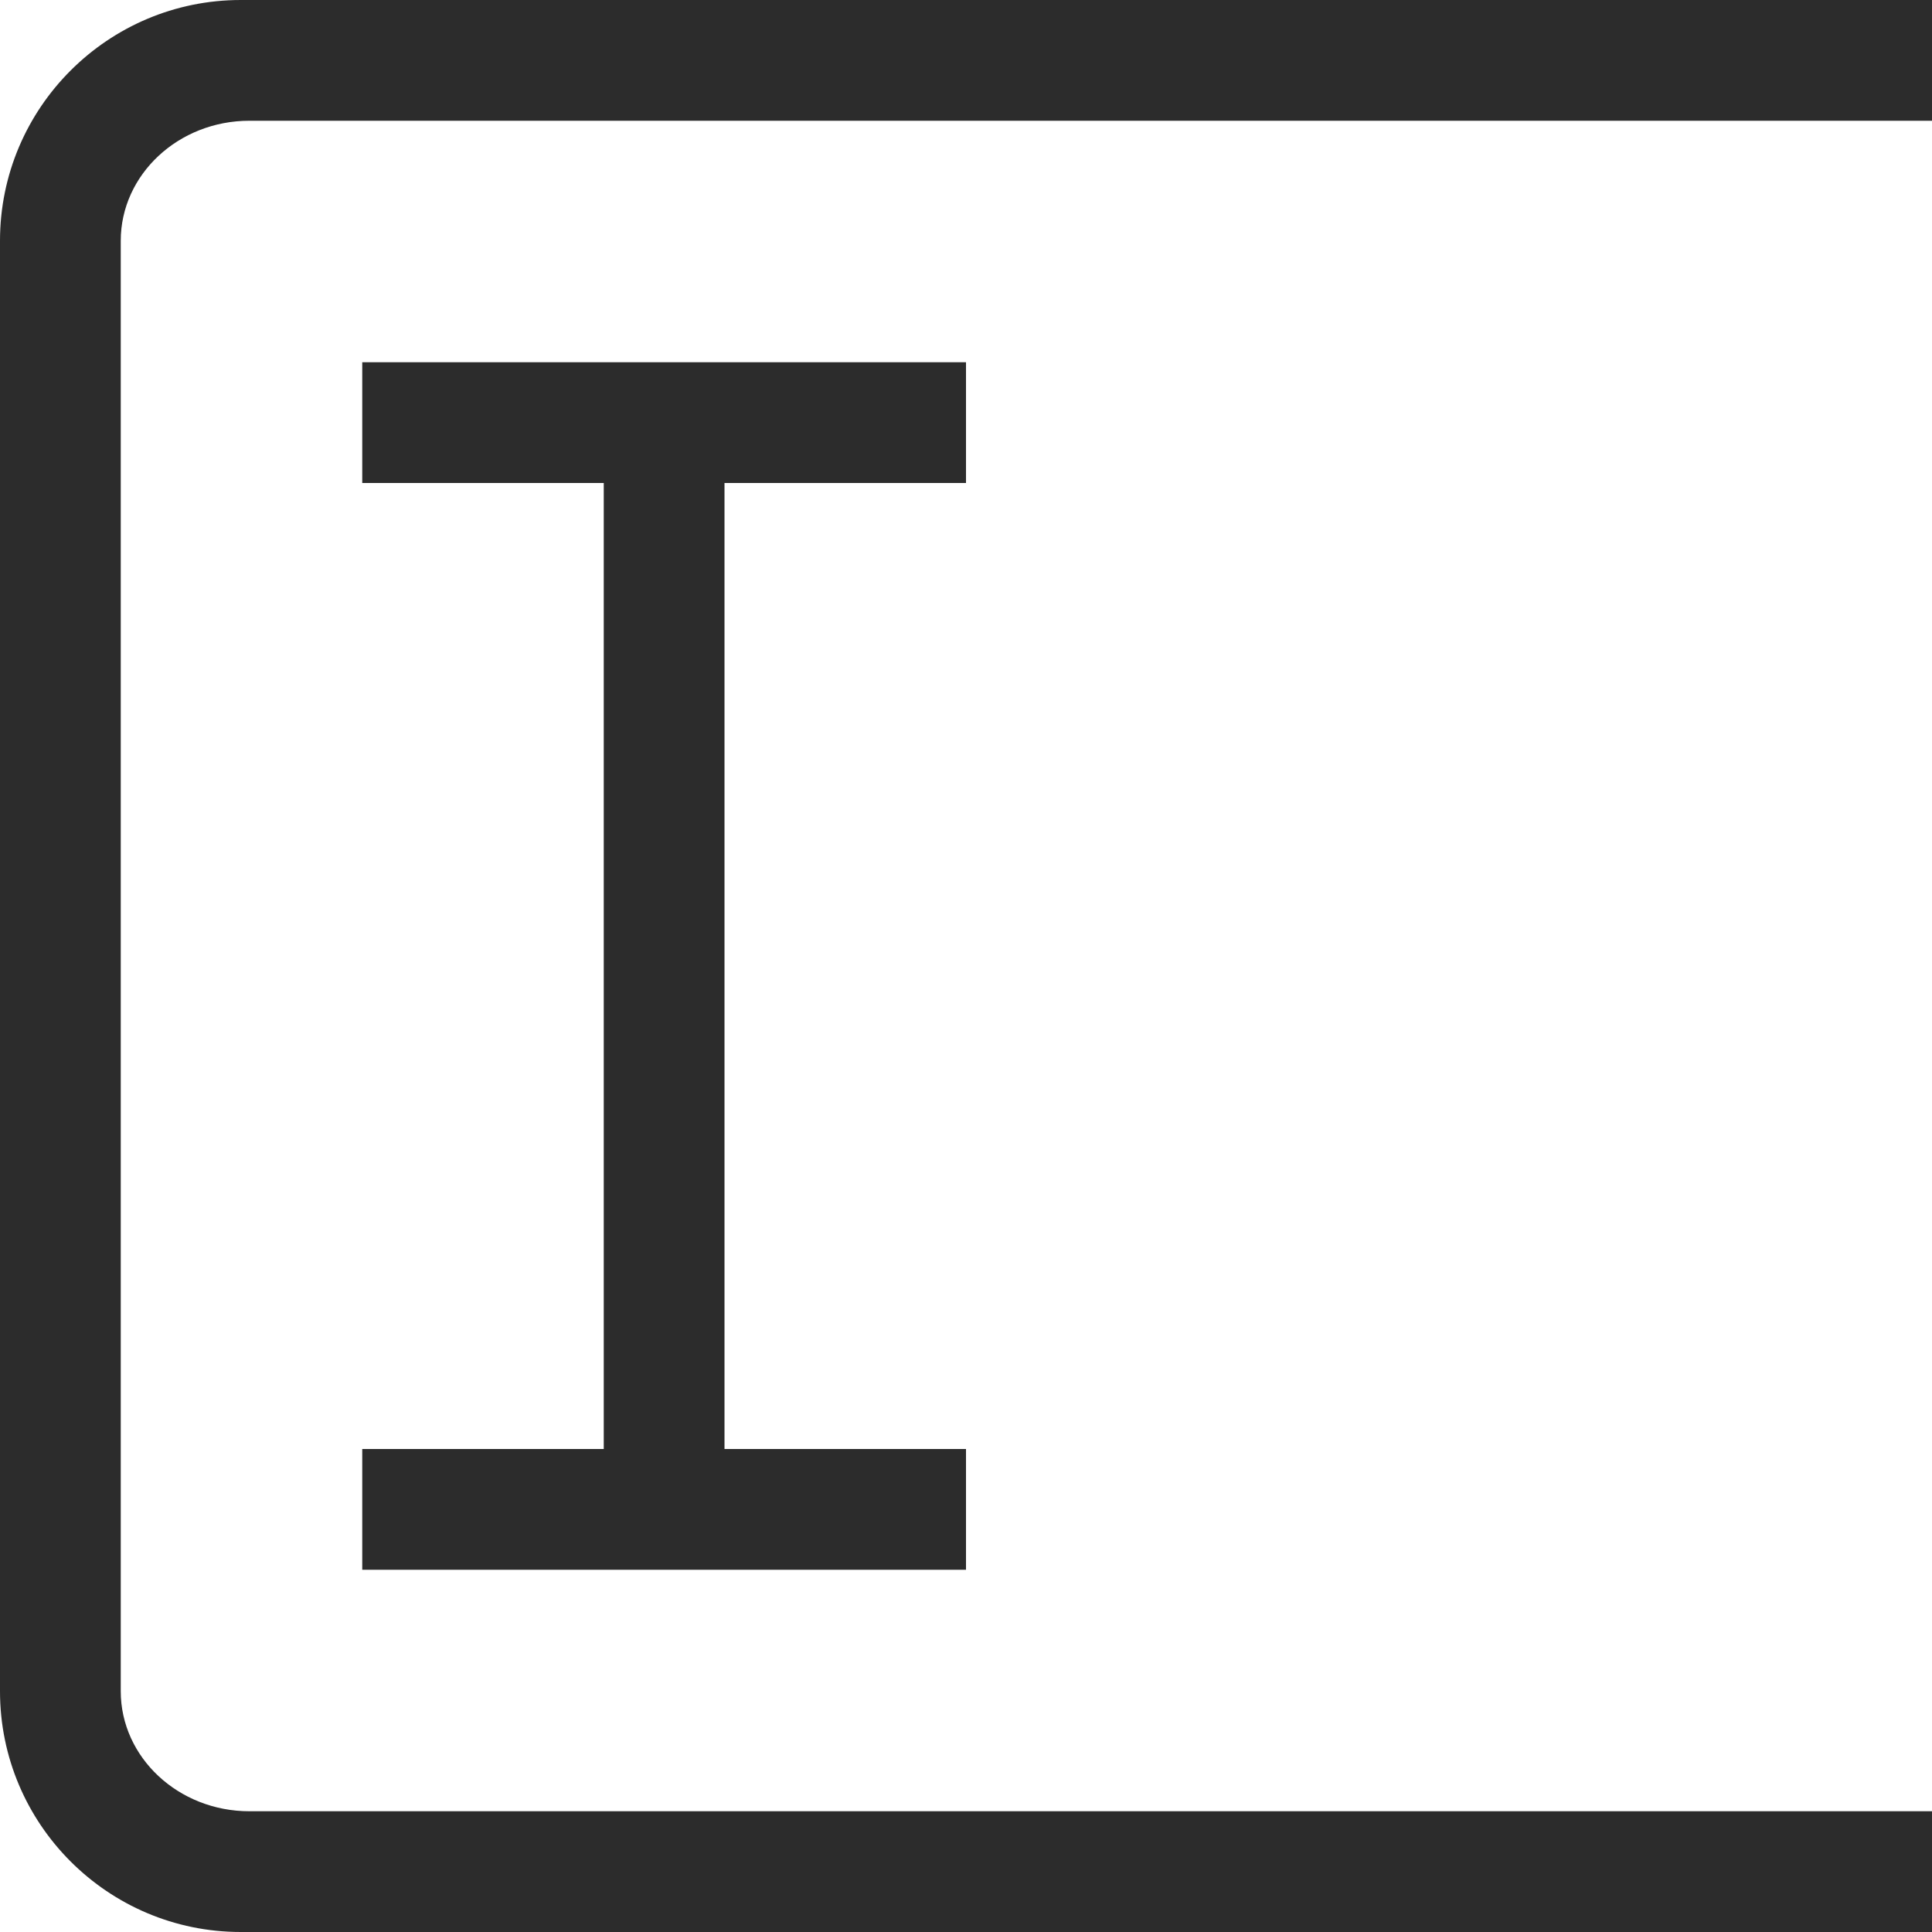 <?xml version="1.0" standalone="no"?><!DOCTYPE svg PUBLIC "-//W3C//DTD SVG 1.1//EN" "http://www.w3.org/Graphics/SVG/1.1/DTD/svg11.dtd"><svg t="1654903118887" class="icon" viewBox="0 0 1024 1024" version="1.1" xmlns="http://www.w3.org/2000/svg" p-id="2247" width="64" height="64" xmlns:xlink="http://www.w3.org/1999/xlink"><defs><style type="text/css">@font-face { font-family: "feedback-iconfont"; src: url("//at.alicdn.com/t/font_1031158_u69w8yhxdu.woff2?t=1630033759944") format("woff2"), url("//at.alicdn.com/t/font_1031158_u69w8yhxdu.woff?t=1630033759944") format("woff"), url("//at.alicdn.com/t/font_1031158_u69w8yhxdu.ttf?t=1630033759944") format("truetype"); }
</style></defs><path d="M384 256 512 256 512 192 192 192 192 256 320 256 320 768 192 768 192 832 512 832 512 768 384 768 384 256ZM127.62 0 1024 0 1024 1024 127.62 1024C57.137 1024 0 966.751 0 896.38L0 127.62C0 57.137 57.249 0 127.62 0ZM64 896.38C64 931.452 94.569 960 132.164 960L1024 960 1024 64 132.164 64C94.587 64 64 92.531 64 127.62L64 896.38Z" p-id="2248" fill="#2c2c2c"></path></svg>